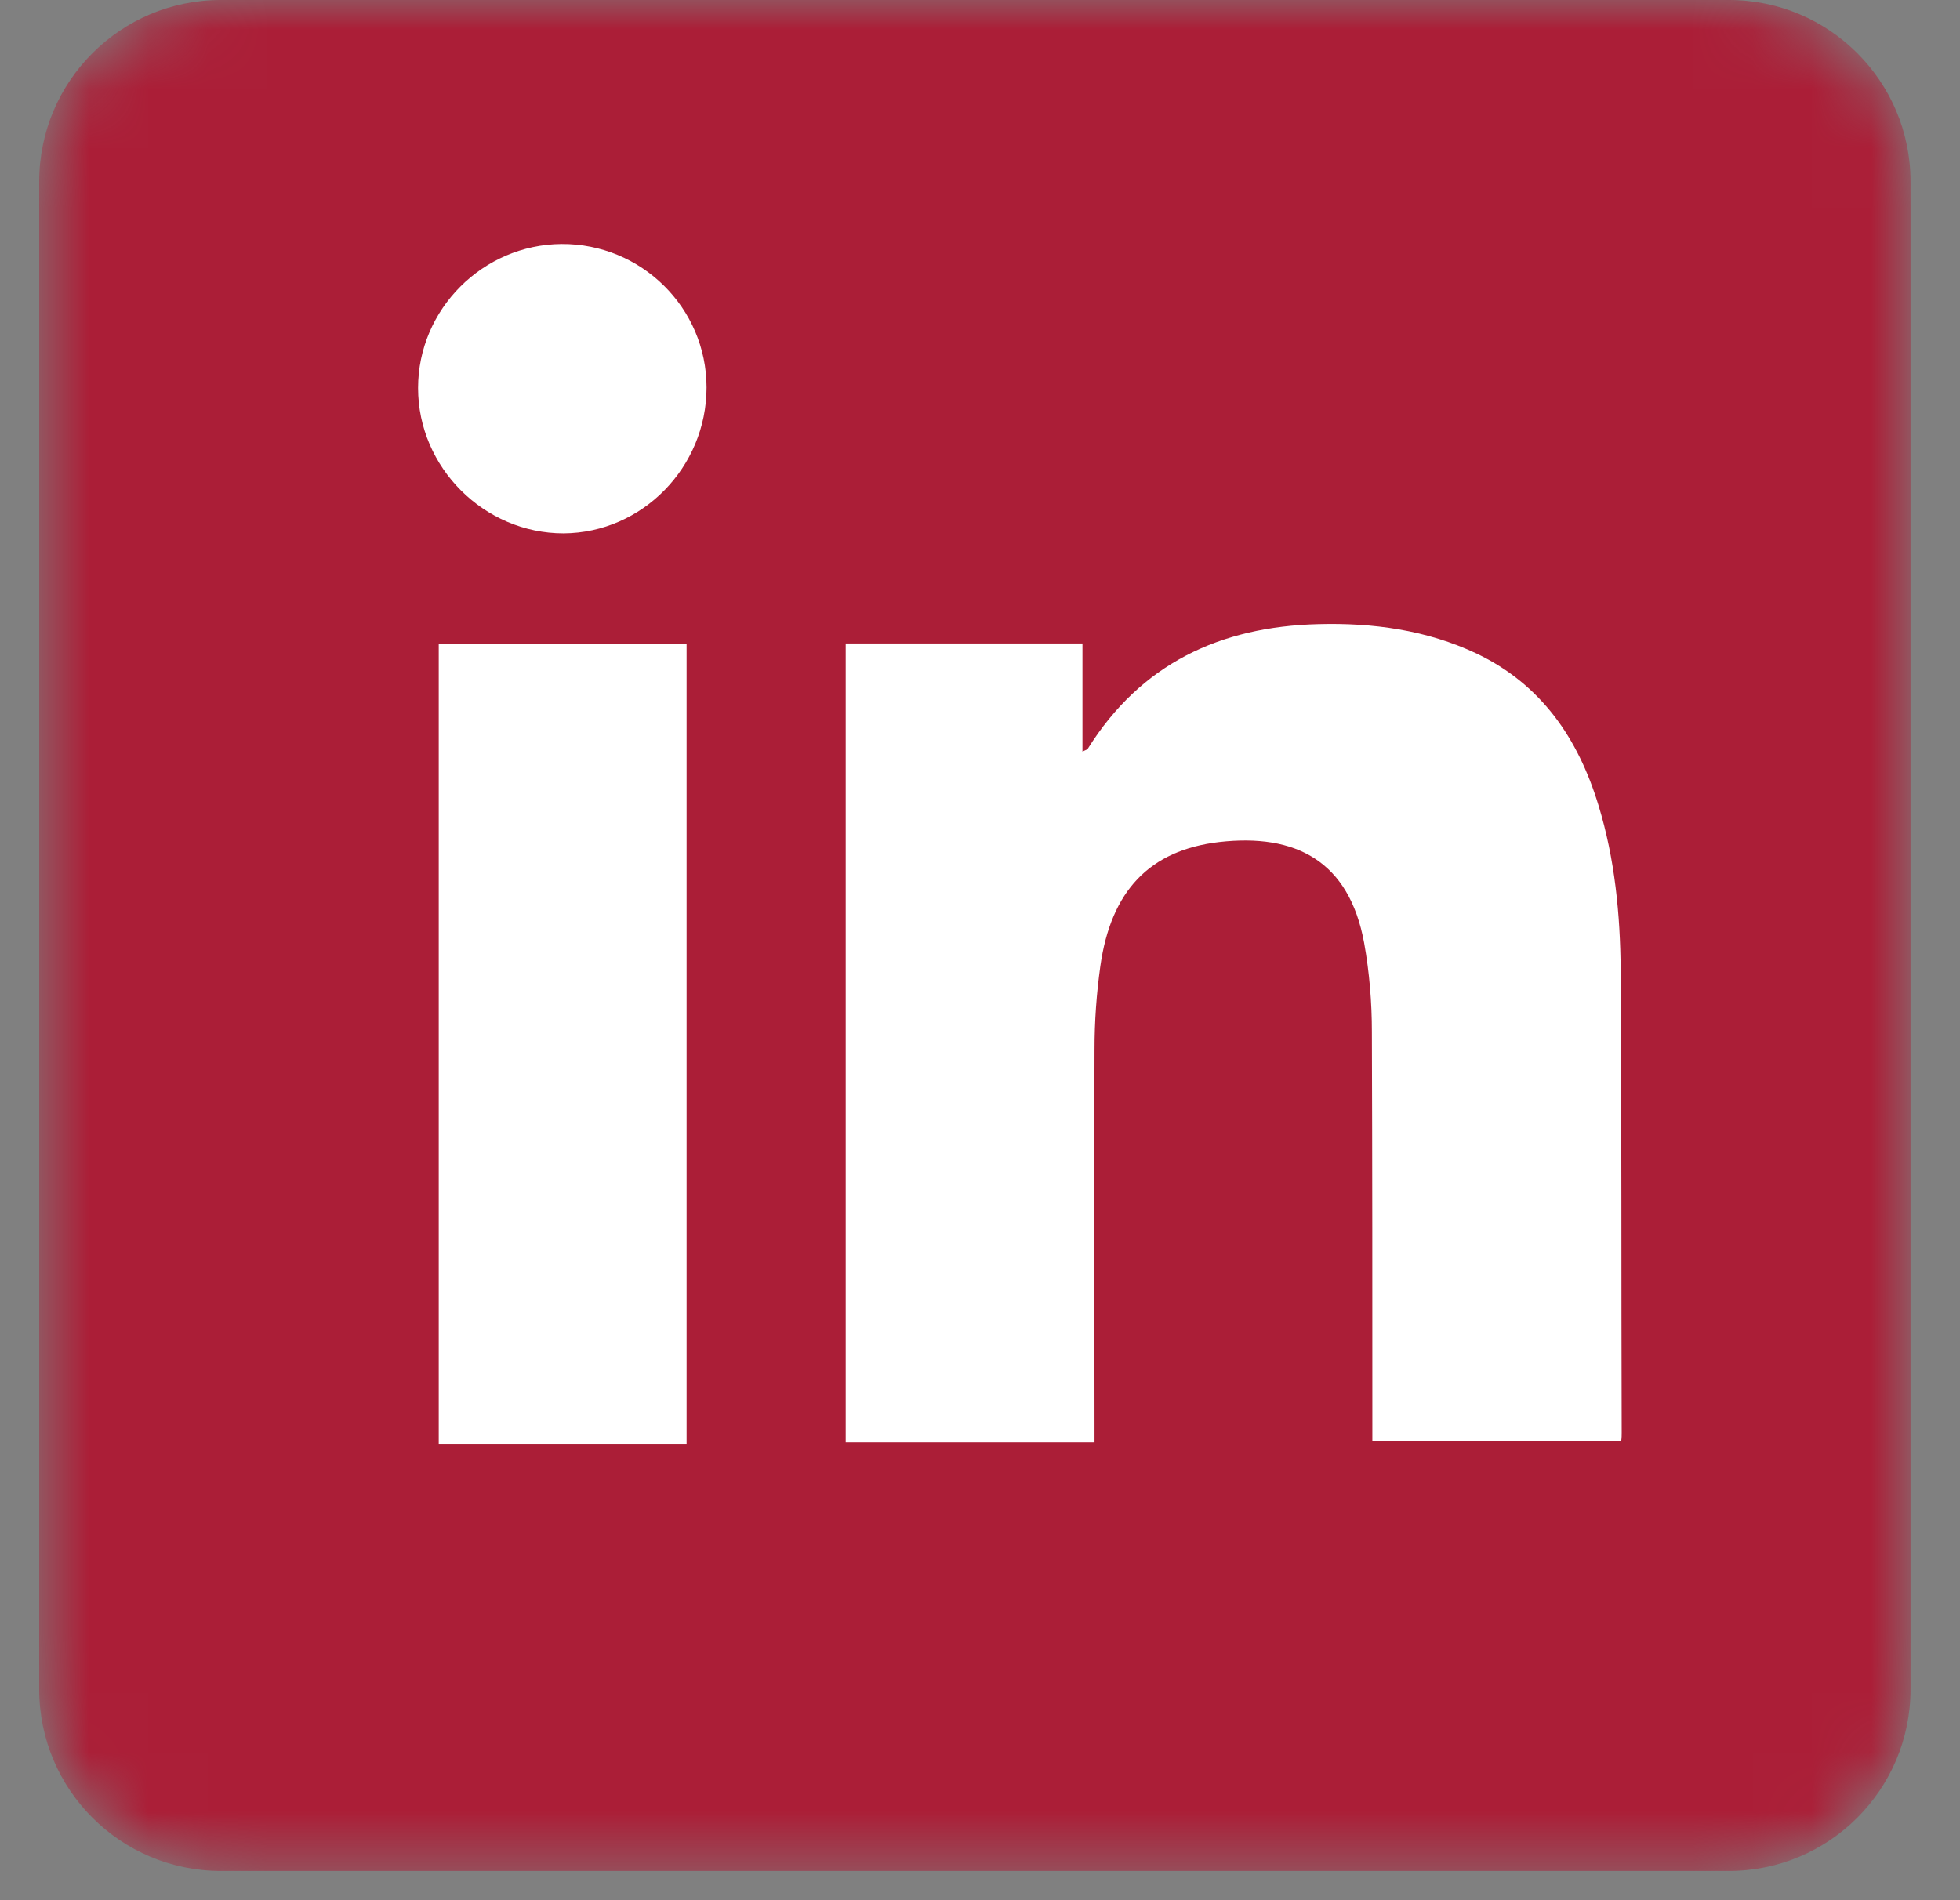 <svg width="33" height="32" viewBox="0 0 33 32" fill="none" xmlns="http://www.w3.org/2000/svg">
<rect x="0" y="0" width="33" height="32" fill="#808080" stroke="none"/>
<mask id="mask0_399_1558" style="mask-type:alpha" maskUnits="userSpaceOnUse" x="0" y="0" width="33" height="32">
<path d="M29.108 0H3.719C2.03 0 0.66 1.369 0.66 3.059V28.448C0.66 30.137 2.03 31.507 3.719 31.507H29.108C30.797 31.507 32.167 30.137 32.167 28.448V3.059C32.167 1.369 30.797 0 29.108 0Z" fill="#AB1E37"/>
</mask>
<g mask="url(#mask0_399_1558)">
<path d="M29.108 0H3.719C2.03 0 0.66 1.369 0.66 3.059V28.448C0.66 30.137 2.03 31.507 3.719 31.507H29.108C30.797 31.507 32.167 30.137 32.167 28.448V3.059C32.167 1.369 30.797 0 29.108 0Z" fill="#AB1E37"/>
<path d="M14.223 10.836H18.225V12.658C18.282 12.626 18.306 12.626 18.314 12.61C19.209 11.178 20.544 10.552 22.195 10.511C23.114 10.486 24.017 10.608 24.863 11.007C25.953 11.528 26.572 12.439 26.913 13.561C27.19 14.464 27.279 15.4 27.287 16.335C27.304 18.93 27.296 21.534 27.304 24.129C27.304 24.169 27.304 24.21 27.296 24.267H23.106C23.106 24.177 23.106 24.088 23.106 23.99C23.106 21.786 23.106 19.581 23.098 17.377C23.098 16.88 23.057 16.376 22.968 15.88C22.715 14.497 21.813 14.033 20.527 14.18C19.356 14.318 18.705 15.001 18.526 16.27C18.461 16.734 18.428 17.206 18.428 17.669C18.42 19.776 18.428 21.883 18.428 23.982C18.428 24.08 18.428 24.177 18.428 24.291H14.239V10.836H14.223Z" fill="white"/>
<path d="M7.387 24.307V10.844H11.56V24.315H7.387V24.307Z" fill="white"/>
<path d="M11.896 6.525C11.896 7.868 10.814 8.974 9.488 8.982C8.154 8.982 7.039 7.876 7.039 6.534C7.039 5.208 8.129 4.118 9.455 4.109C10.797 4.101 11.896 5.183 11.896 6.525Z" fill="white"/>
</g>
</svg>

